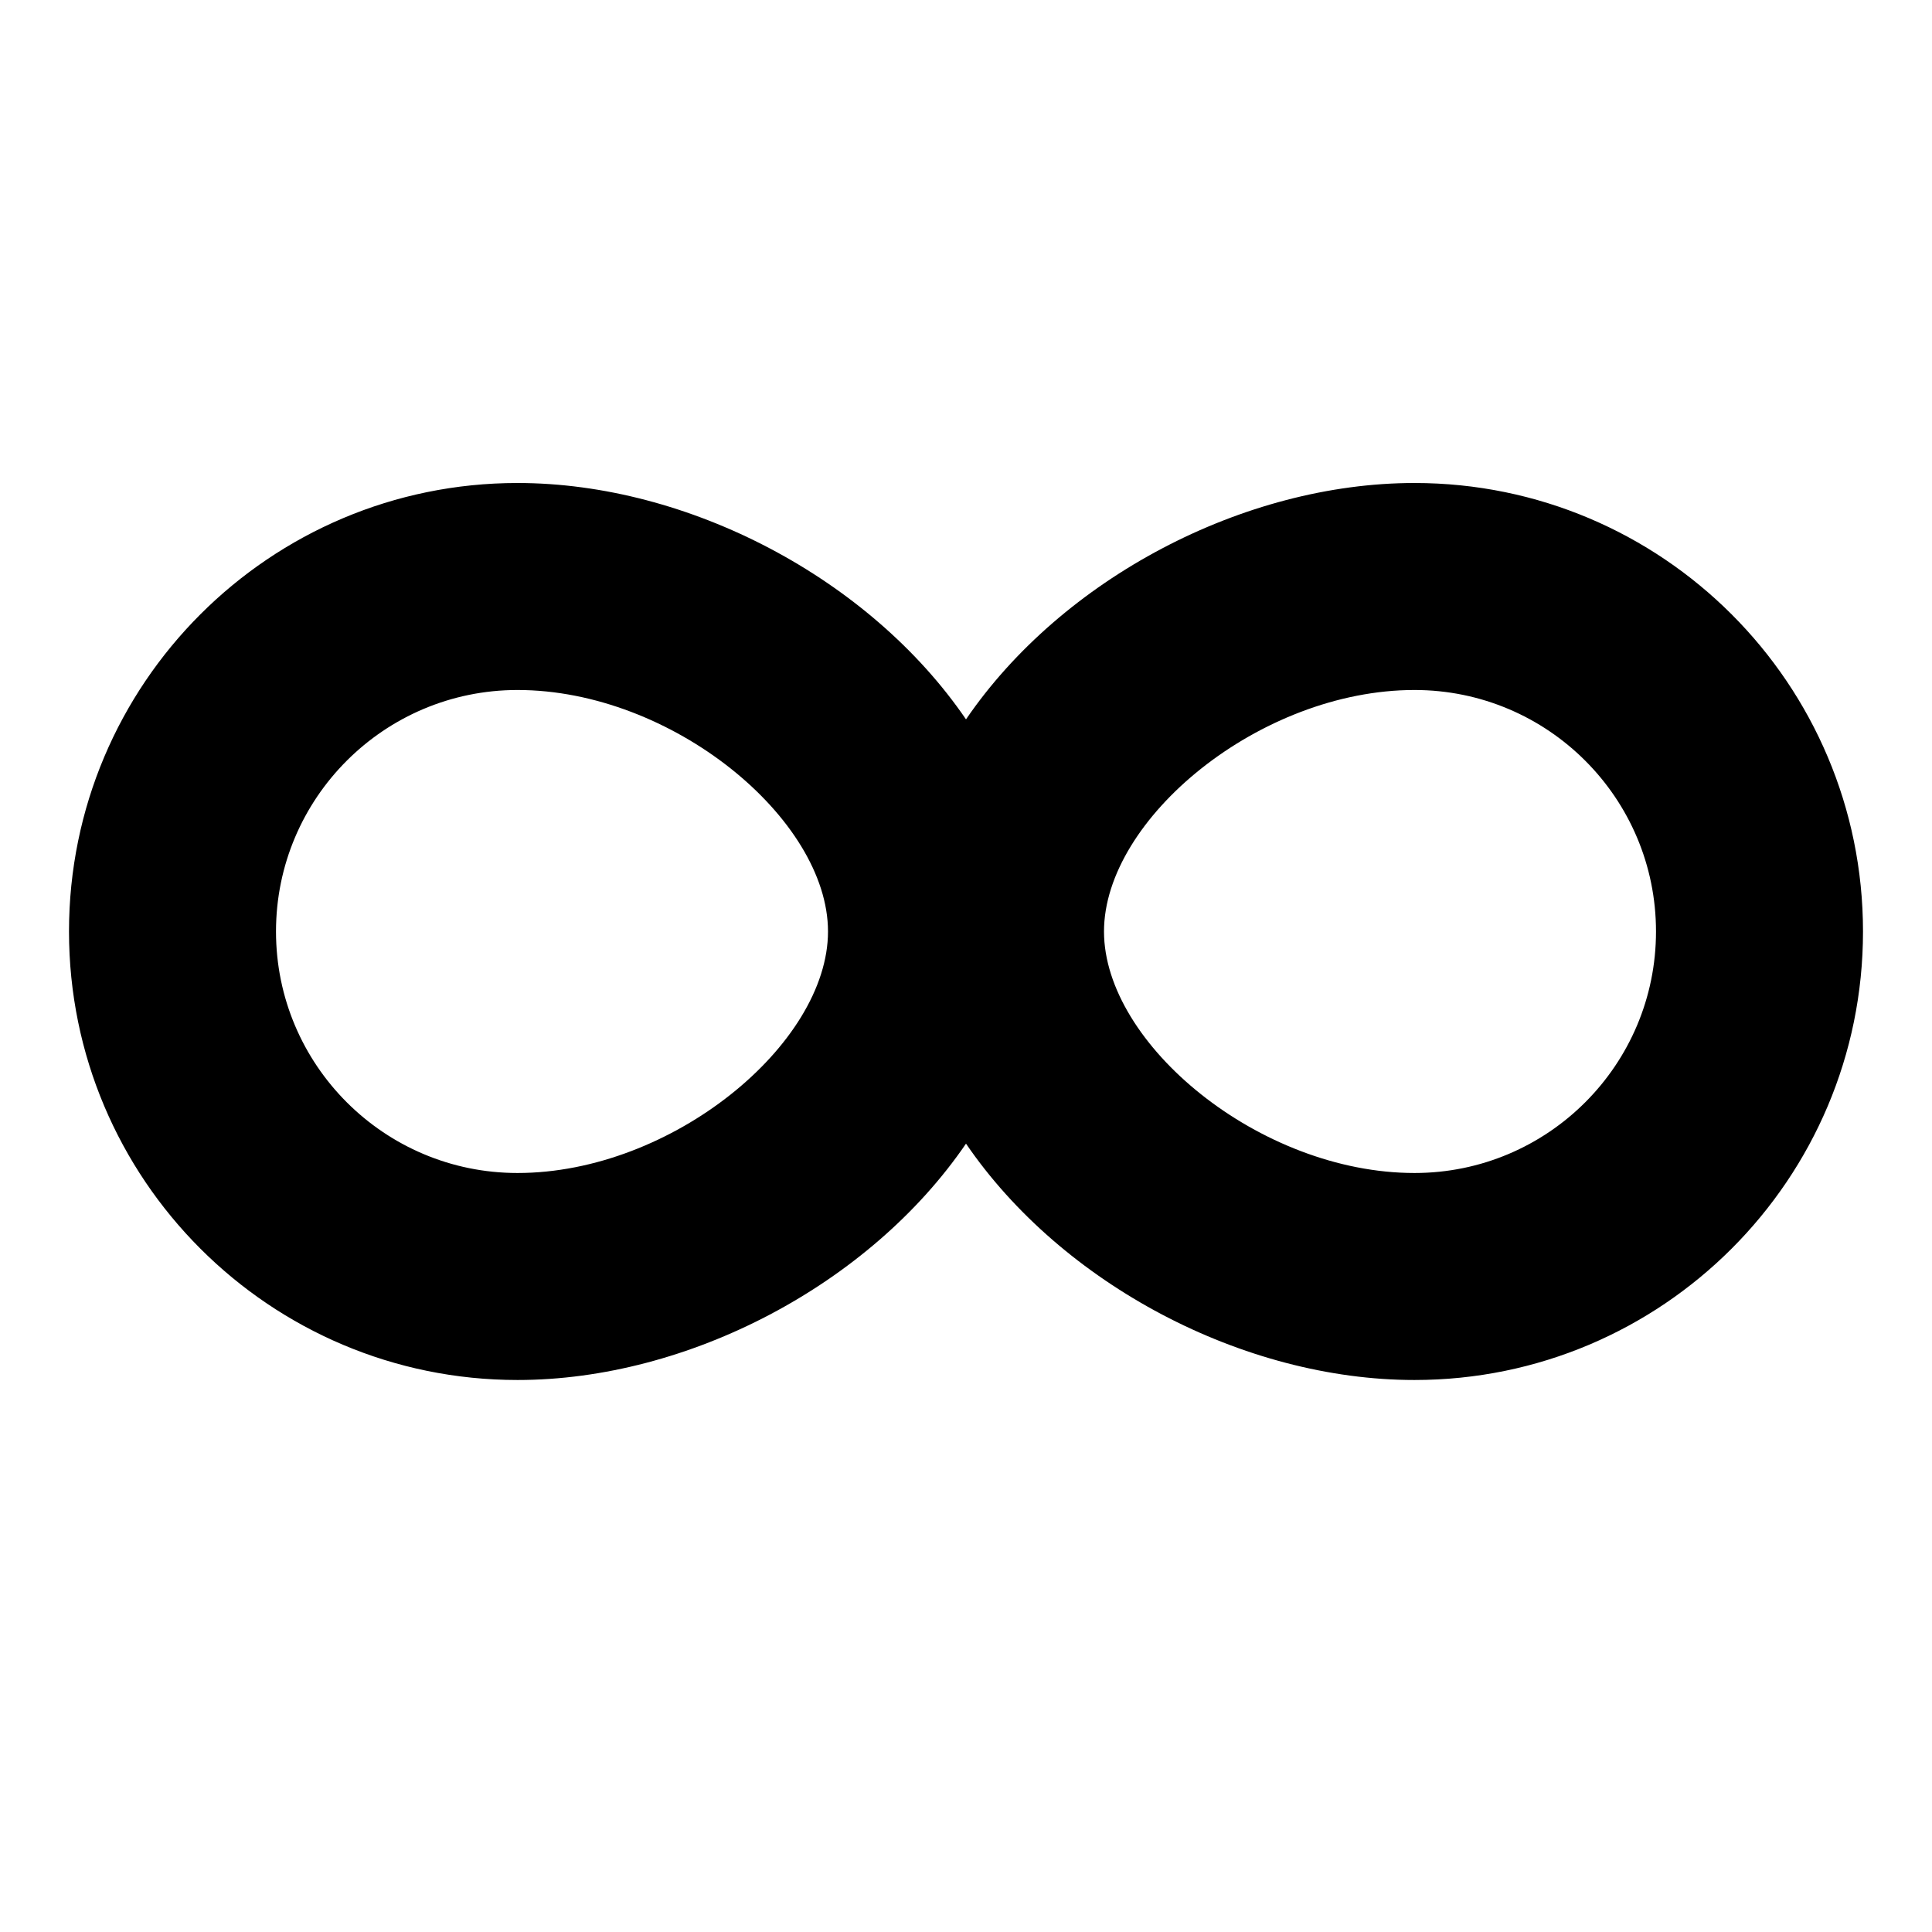 <?xml version="1.0" encoding="UTF-8"?>
<svg width="56px" height="56px" viewBox="0 0 56 56" version="1.1" xmlns="http://www.w3.org/2000/svg" xmlns:xlink="http://www.w3.org/1999/xlink">
    <!-- Generator: Sketch 52.1 (67048) - http://www.bohemiancoding.com/sketch -->
    <title>infinite</title>
    <desc>Created with Sketch.</desc>
    <g id="Page-1" stroke="none" stroke-width="1" fill="none" fill-rule="evenodd">
        <g id="infinite" transform="translate(2, 14)" fill="#000000" fill-rule="nonzero">
            <path d="M26,6.851 C28.784,2.773 34.045,0 39,0 C46.18,0 52,5.82 52,13 C52,20.18 46.18,26 39,26 C34.045,26 28.784,23.227 26,19.149 C23.216,23.227 17.955,26 13,26 C5.82,26 0,20.18 0,13 C0,5.82 5.82,0 13,0 C17.955,0 23.216,2.773 26,6.851 Z M13,20 C17.475,20 22,16.268 22,13 C22,9.732 17.475,6 13,6 C9.134,6 6,9.134 6,13 C6,16.866 9.134,20 13,20 Z M39,20 C42.866,20 46,16.866 46,13 C46,9.134 42.866,6 39,6 C34.525,6 30,9.732 30,13 C30,16.268 34.525,20 39,20 Z" id="Shape"></path>
        </g>
    </g>
</svg>